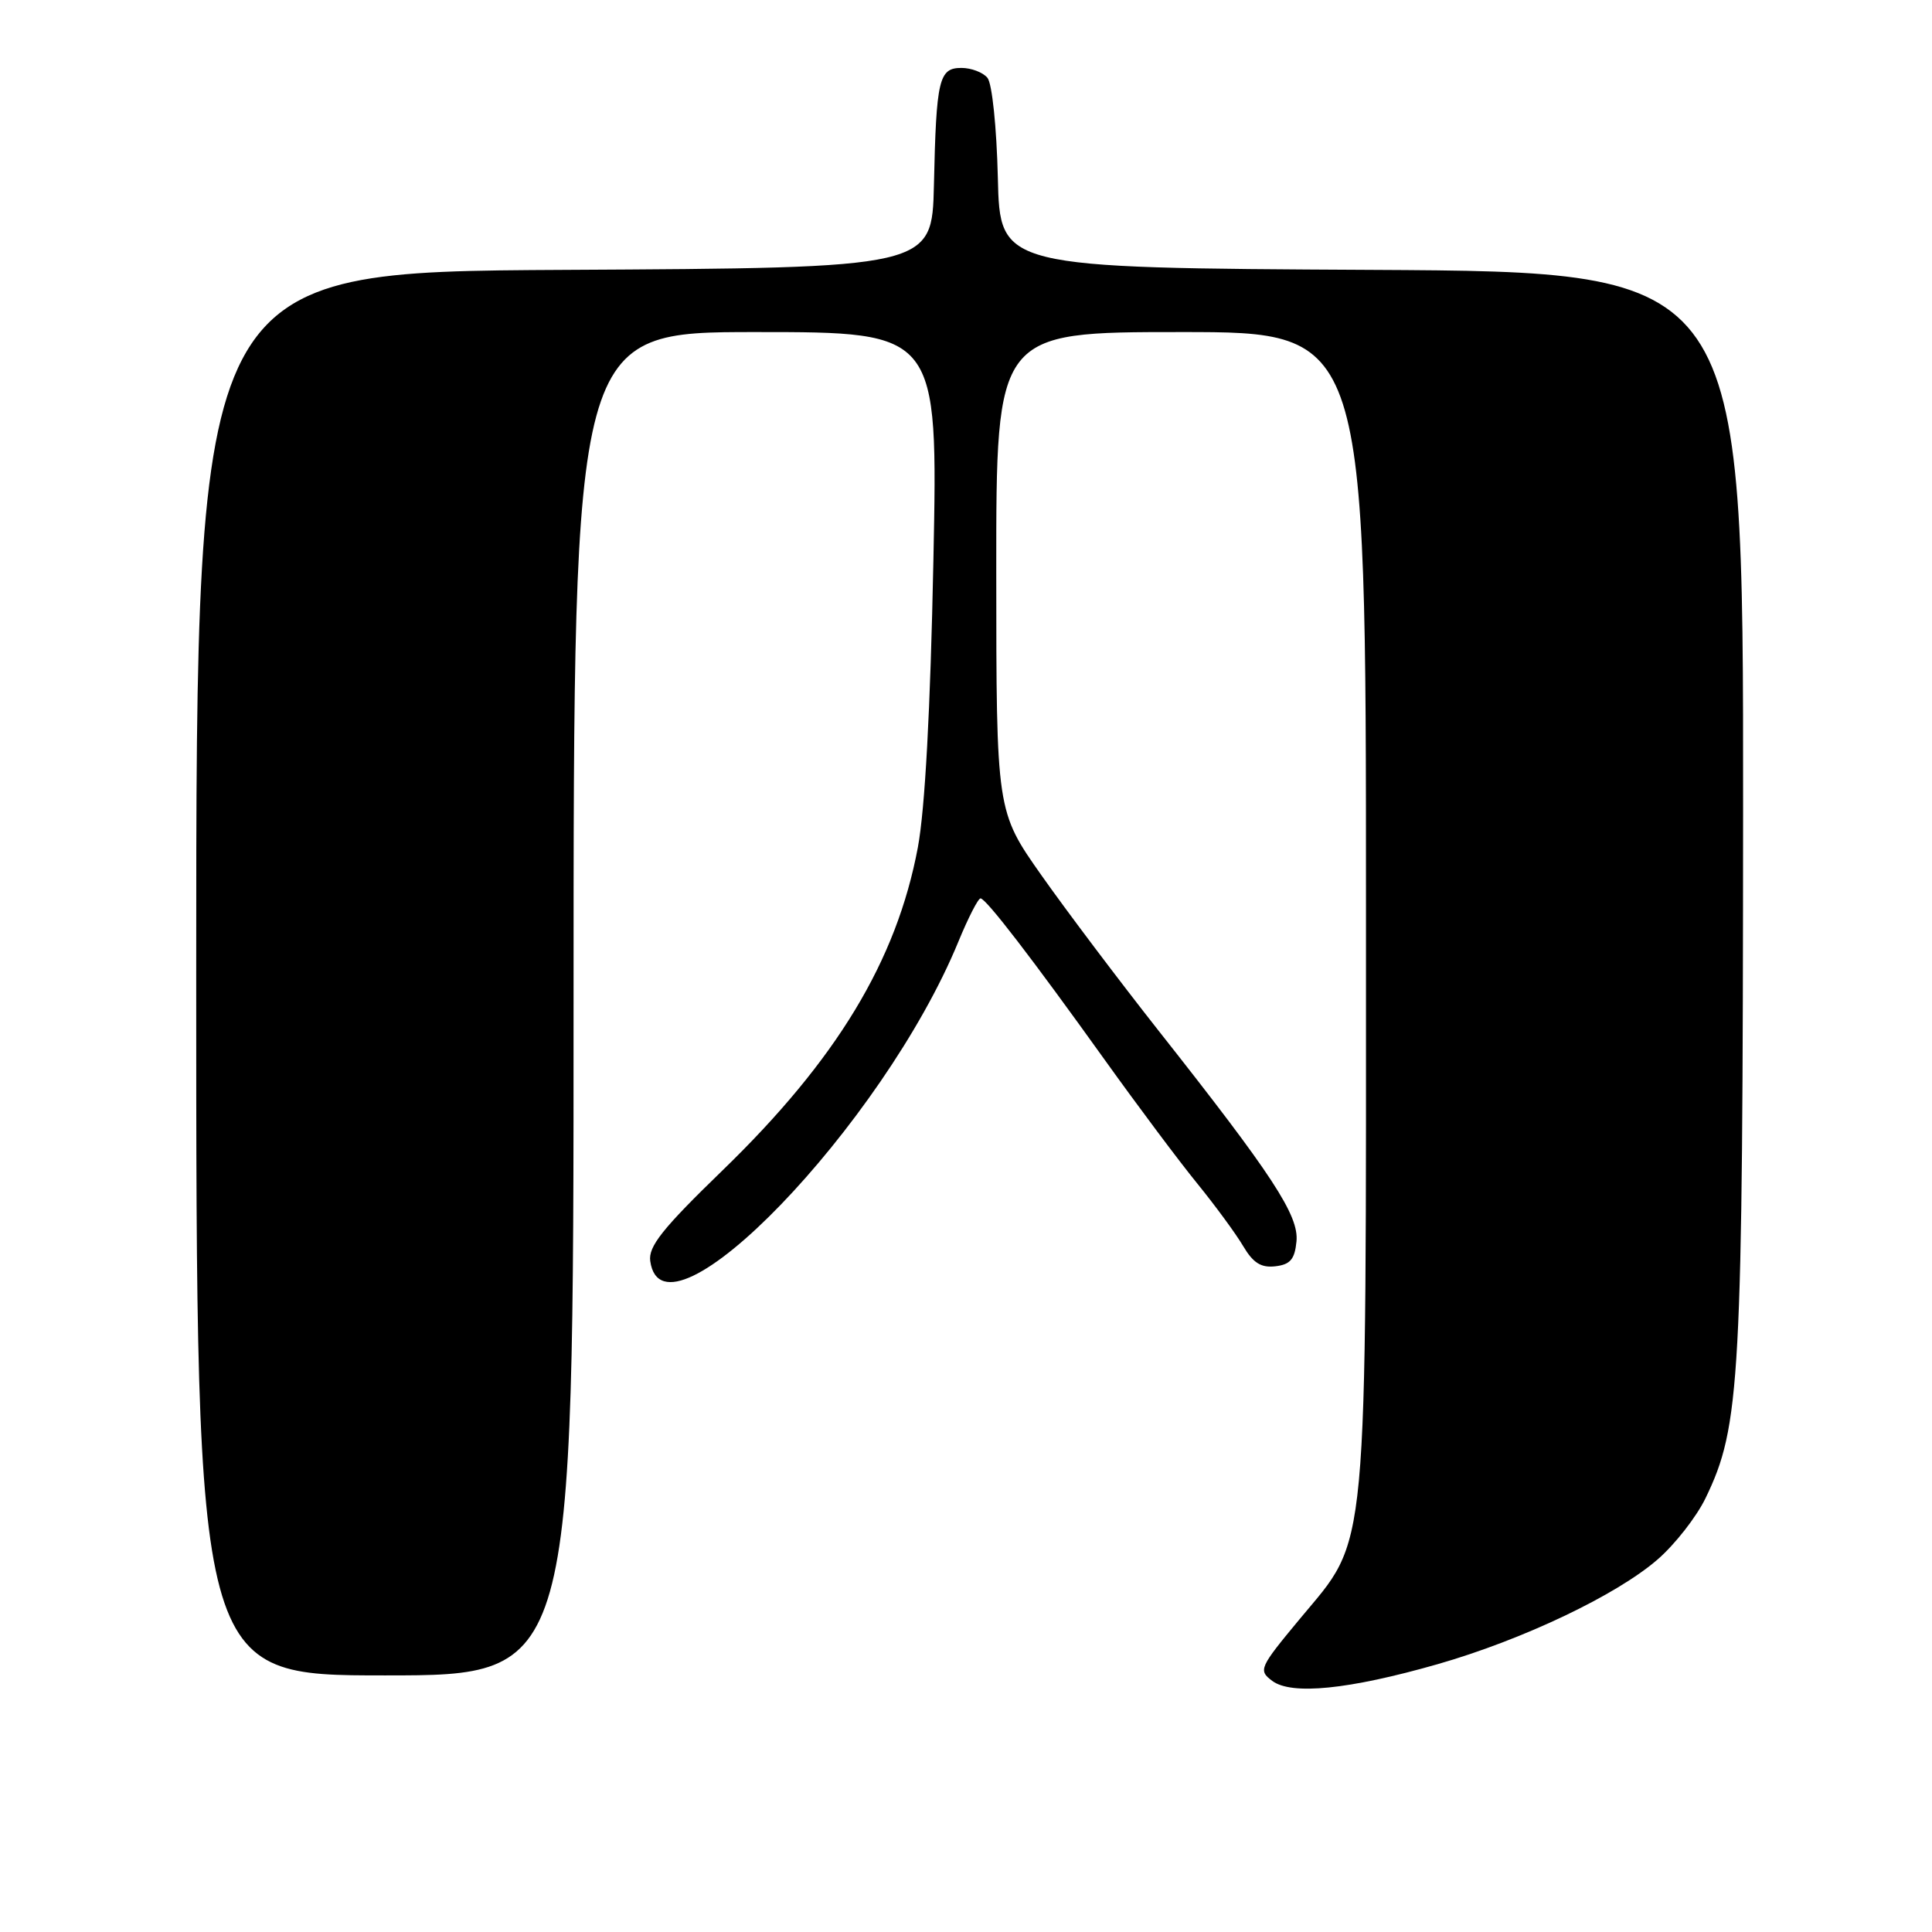 <?xml version="1.0" encoding="UTF-8" standalone="no"?>
<!DOCTYPE svg PUBLIC "-//W3C//DTD SVG 1.1//EN" "http://www.w3.org/Graphics/SVG/1.1/DTD/svg11.dtd" >
<svg xmlns="http://www.w3.org/2000/svg" xmlns:xlink="http://www.w3.org/1999/xlink" version="1.1" viewBox="0 0 256 256">
 <g >
 <path fill="currentColor"
d=" M 190.50 220.51 C 201.77 217.28 214.23 211.35 219.66 206.62 C 221.95 204.63 224.80 200.98 225.99 198.52 C 230.62 188.96 230.93 183.27 230.97 107.26 C 231.00 36.02 231.00 36.02 181.75 35.76 C 132.50 35.50 132.50 35.50 132.22 23.56 C 132.06 16.86 131.46 11.05 130.84 10.31 C 130.25 9.59 128.69 9.00 127.40 9.00 C 124.41 9.00 124.06 10.47 123.75 24.50 C 123.50 35.50 123.50 35.50 74.75 35.76 C 26.00 36.02 26.00 36.02 26.00 129.01 C 26.00 222.00 26.00 222.00 51.00 222.00 C 76.00 222.00 76.00 222.00 76.00 133.00 C 76.00 44.00 76.00 44.00 100.14 44.00 C 124.29 44.00 124.29 44.00 123.68 74.25 C 123.28 94.11 122.57 107.18 121.62 112.29 C 118.80 127.31 110.87 140.42 95.72 155.10 C 87.78 162.79 85.89 165.17 86.16 167.10 C 87.88 179.27 117.01 149.07 127.00 124.75 C 128.30 121.59 129.62 119.02 129.93 119.04 C 130.69 119.10 136.75 126.99 146.40 140.46 C 150.75 146.53 156.26 153.90 158.65 156.83 C 161.03 159.76 163.77 163.49 164.73 165.12 C 166.05 167.35 167.10 168.01 168.99 167.79 C 170.97 167.56 171.56 166.86 171.79 164.50 C 172.13 161.06 168.64 155.73 153.46 136.50 C 148.26 129.90 141.30 120.67 138.01 116.00 C 132.02 107.50 132.02 107.50 132.01 75.75 C 132.00 44.00 132.00 44.00 156.50 44.00 C 181.00 44.00 181.00 44.00 181.00 120.18 C 181.00 208.09 181.43 203.43 172.21 214.54 C 166.86 220.99 166.71 221.32 168.57 222.72 C 171.12 224.64 178.71 223.88 190.50 220.51 Z "/>
</g>
</svg>